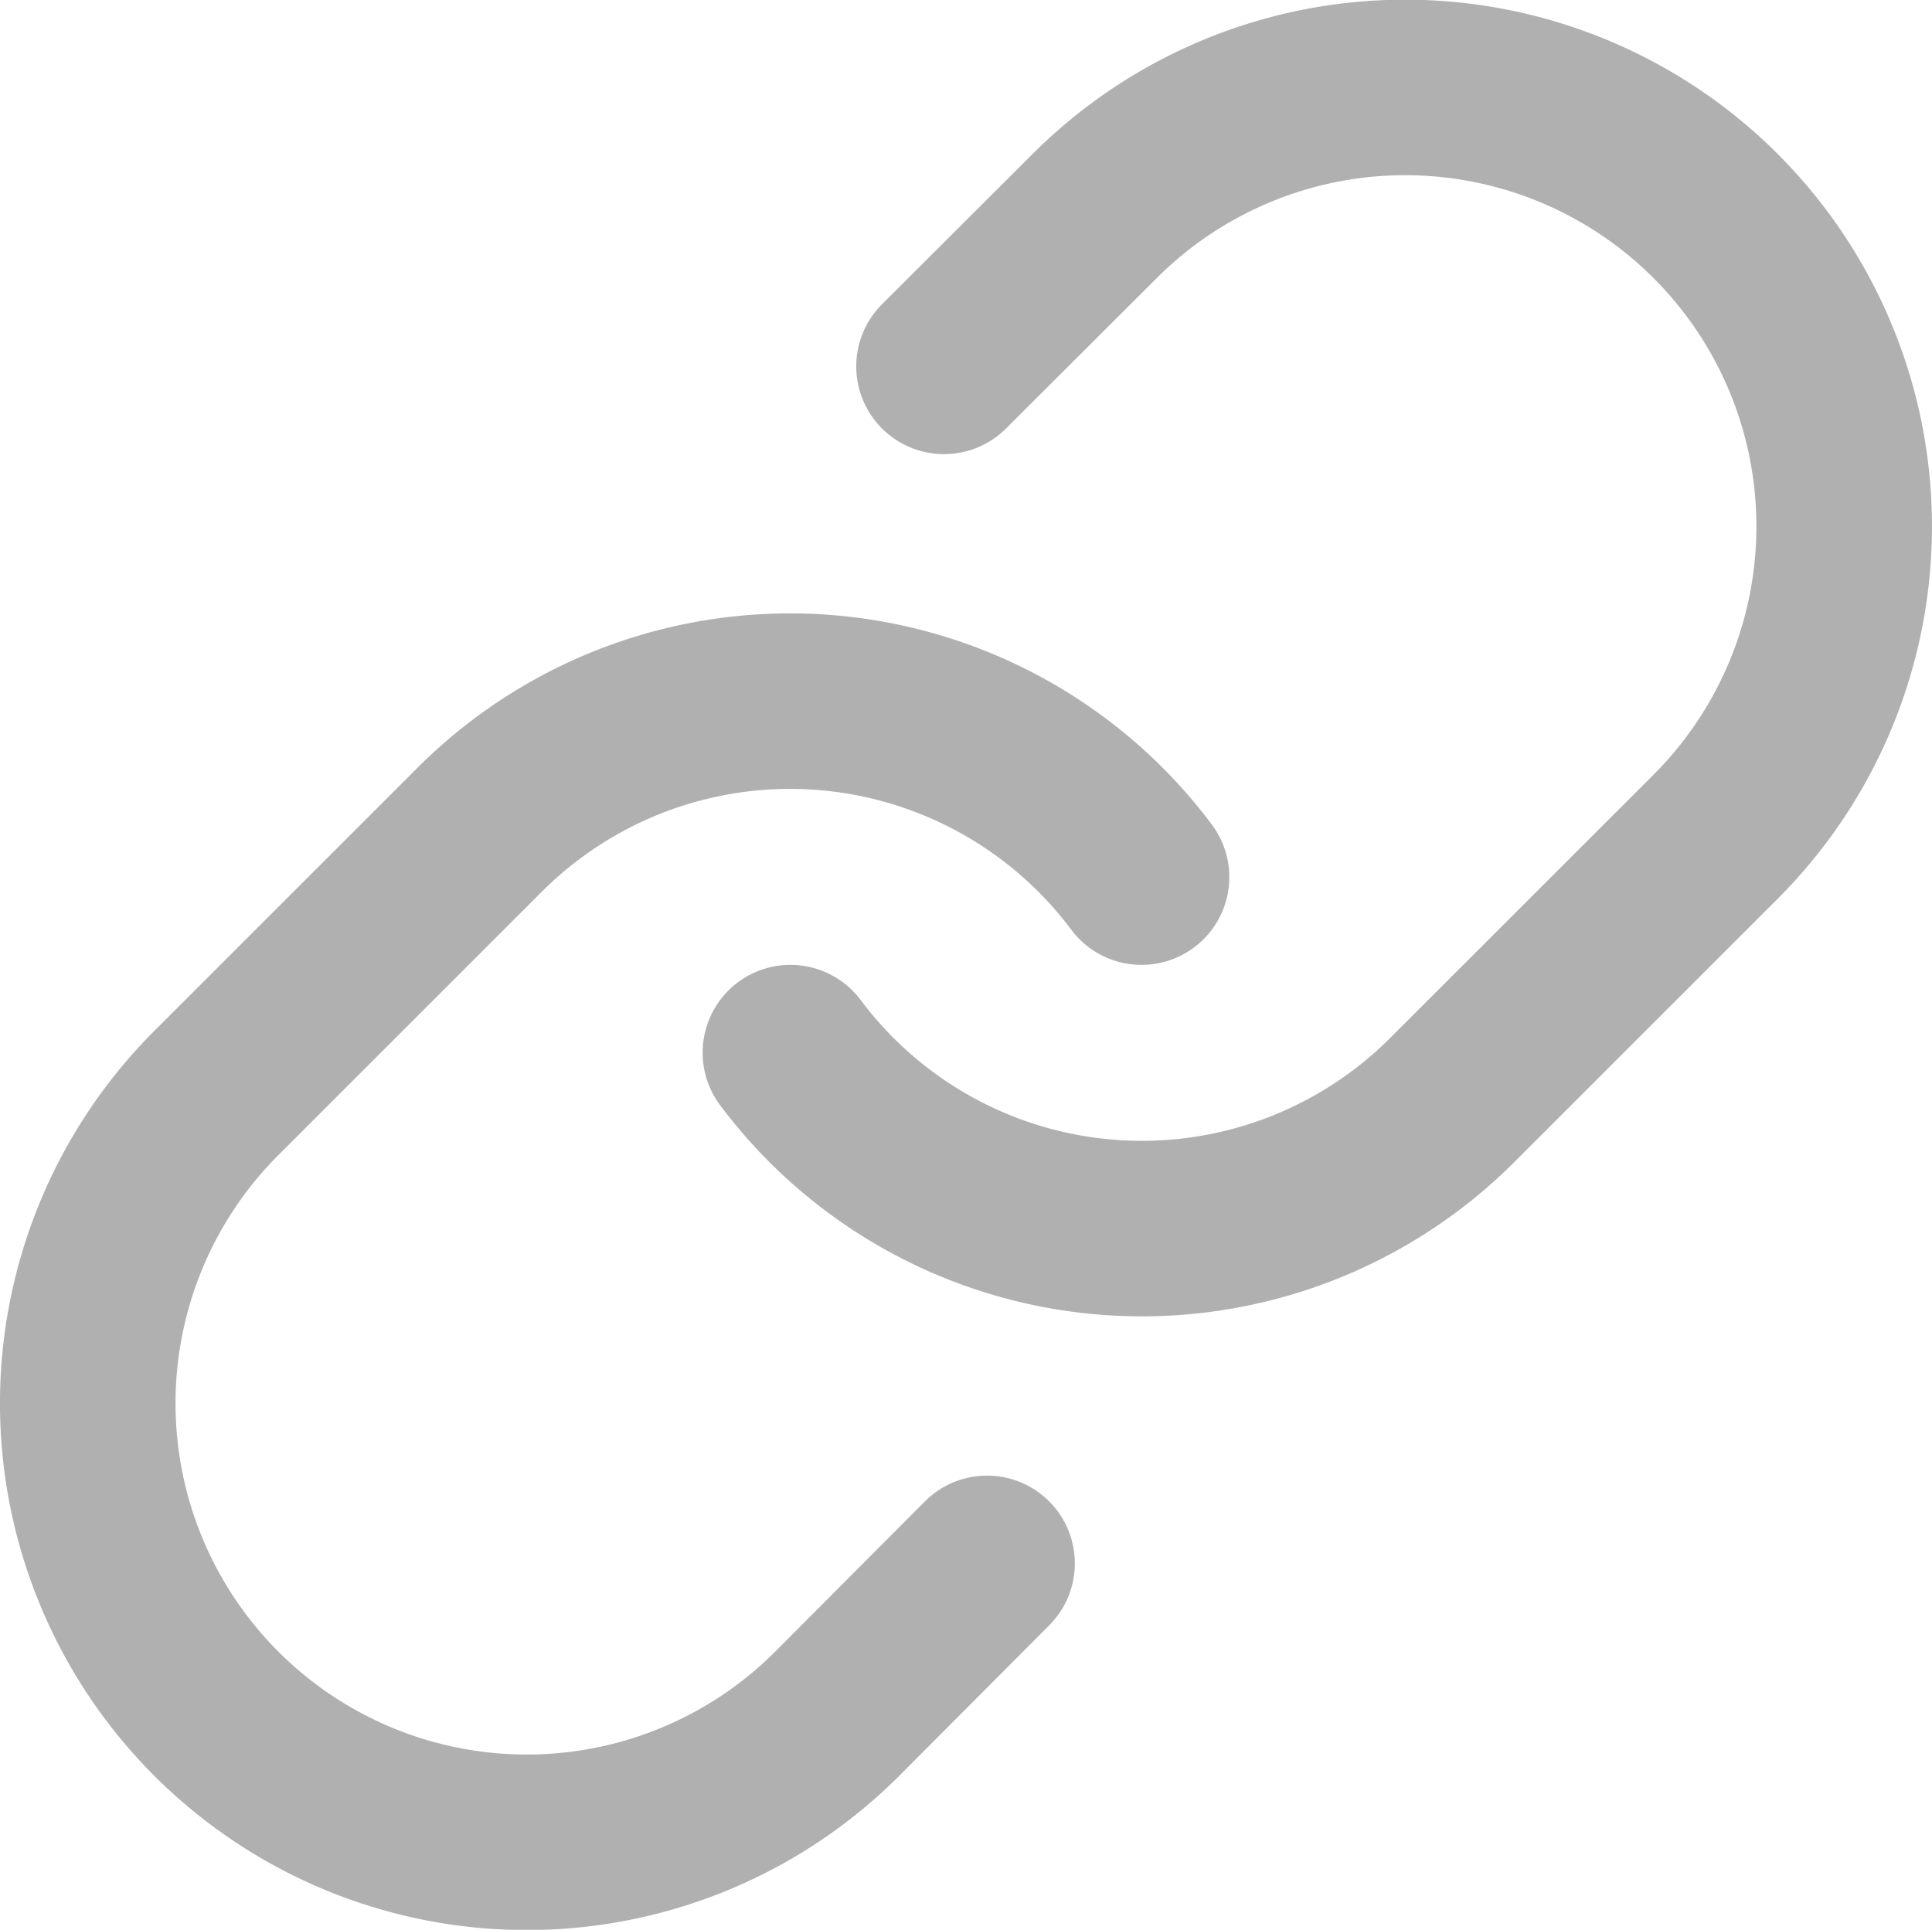 <svg xmlns="http://www.w3.org/2000/svg" width="33.015" height="32.985" viewBox="0 0 33.015 32.985">
  <g id="Icon_feather-link" data-name="Icon feather-link" transform="translate(-1.493 -1.508)">
    <path id="Path_203" data-name="Path 203" d="M15,19.5a7.5,7.5,0,0,0,11.31.81l4.5-4.5A7.5,7.5,0,1,0,20.2,5.2L17.625,7.77" fill="none" stroke="#b0b0b0" stroke-linecap="round" stroke-linejoin="round" stroke-width="3"/>
    <path id="Path_204" data-name="Path 204" d="M21,16.5a7.5,7.5,0,0,0-11.31-.81l-4.5,4.5A7.5,7.5,0,1,0,15.8,30.8L18.36,28.23" fill="none" stroke="#b0b0b0" stroke-linecap="round" stroke-linejoin="round" stroke-width="3"/>
  </g>
</svg>
